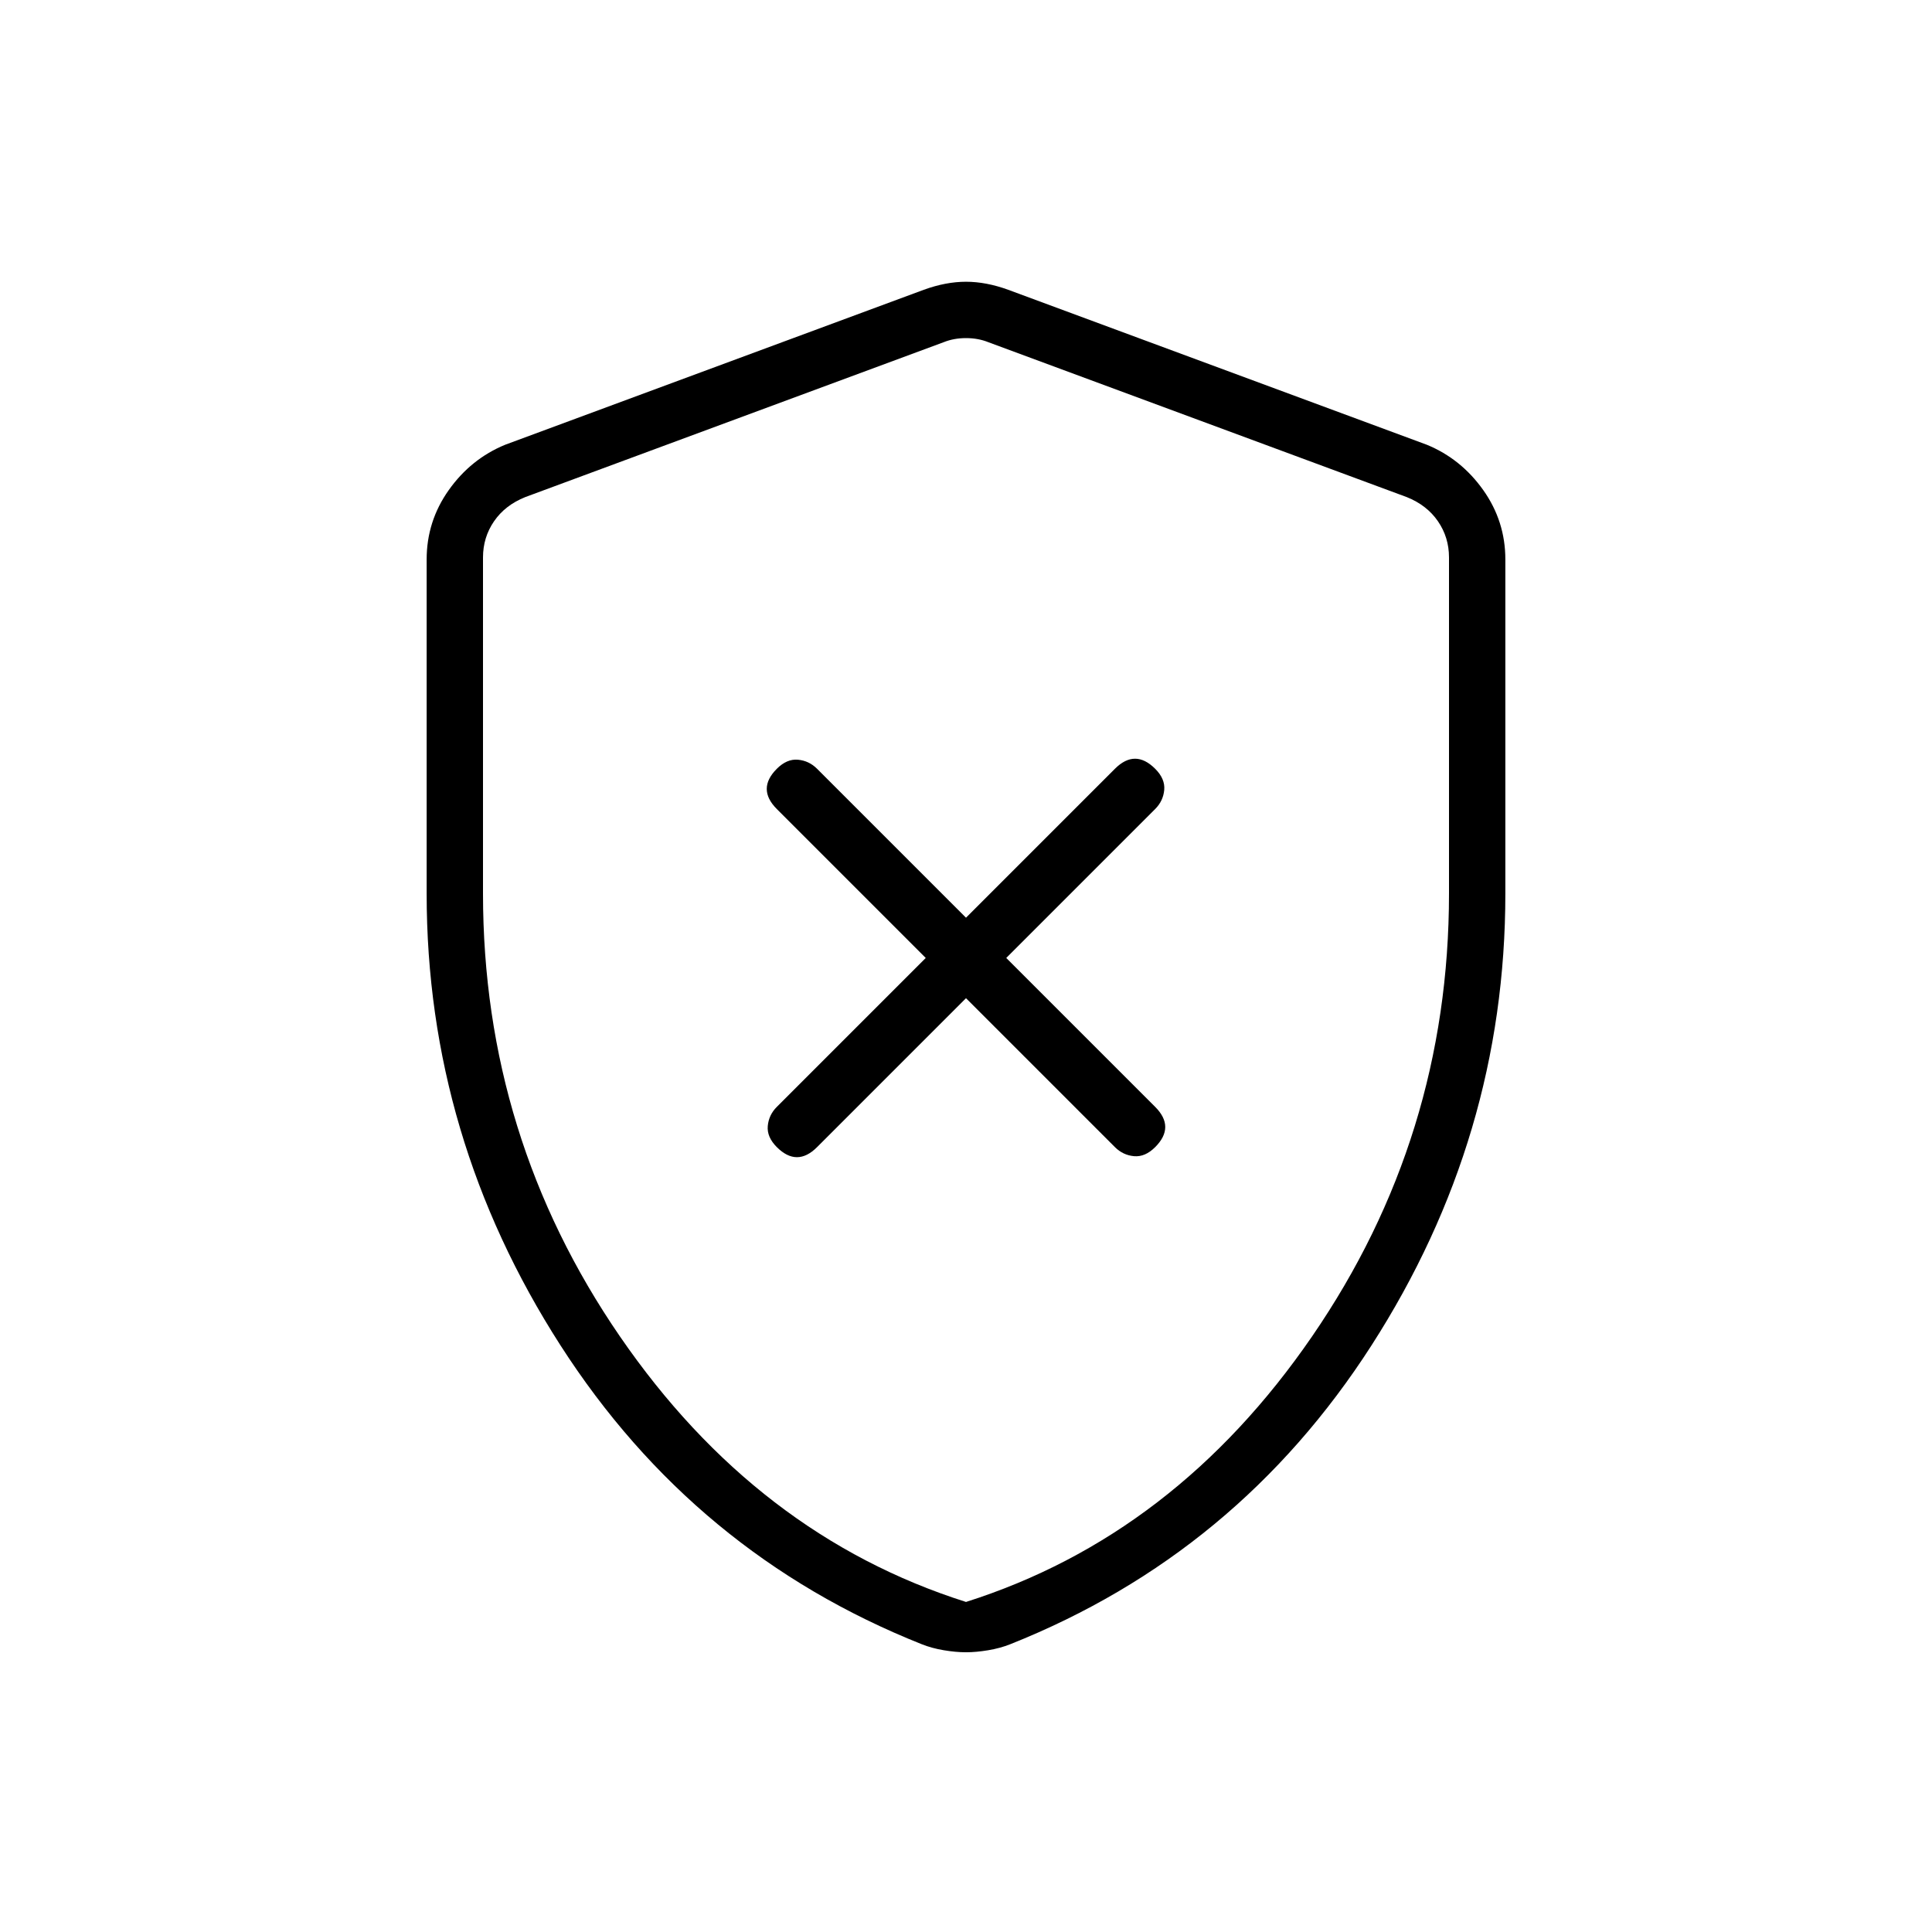 <svg xmlns="http://www.w3.org/2000/svg" height="24" viewBox="0 -960 960 960" width="24"><path d="m480-464 74 74q4 4 9.5 4.5T574-390q5-5 5-10t-5-10l-74-74 74-74q4-4 4.5-9.5T574-578q-5-5-10-5t-10 5l-74 74-74-74q-4-4-9.5-4.5T386-578q-5 5-5 10t5 10l74 74-74 74q-4 4-4.5 9.5T386-390q5 5 10 5t10-5l74-74Zm0 325q-5 0-11-1t-11-3q-113-45-179.5-148.5T212-516v-166q0-19 11-34.5t28-22.5l208-77q11-4 21-4t21 4l208 77q17 7 28 22.5t11 34.5v166q0 121-66.5 224.5T502-143q-5 2-11 3t-11 1Zm0-25q104-33 172-132t68-220v-167q0-10-5.5-18T699-713l-208-77q-5-2-11-2t-11 2l-208 77q-10 4-15.5 12t-5.5 18v167q0 121 68 220t172 132Zm0-314Z"/></svg>
